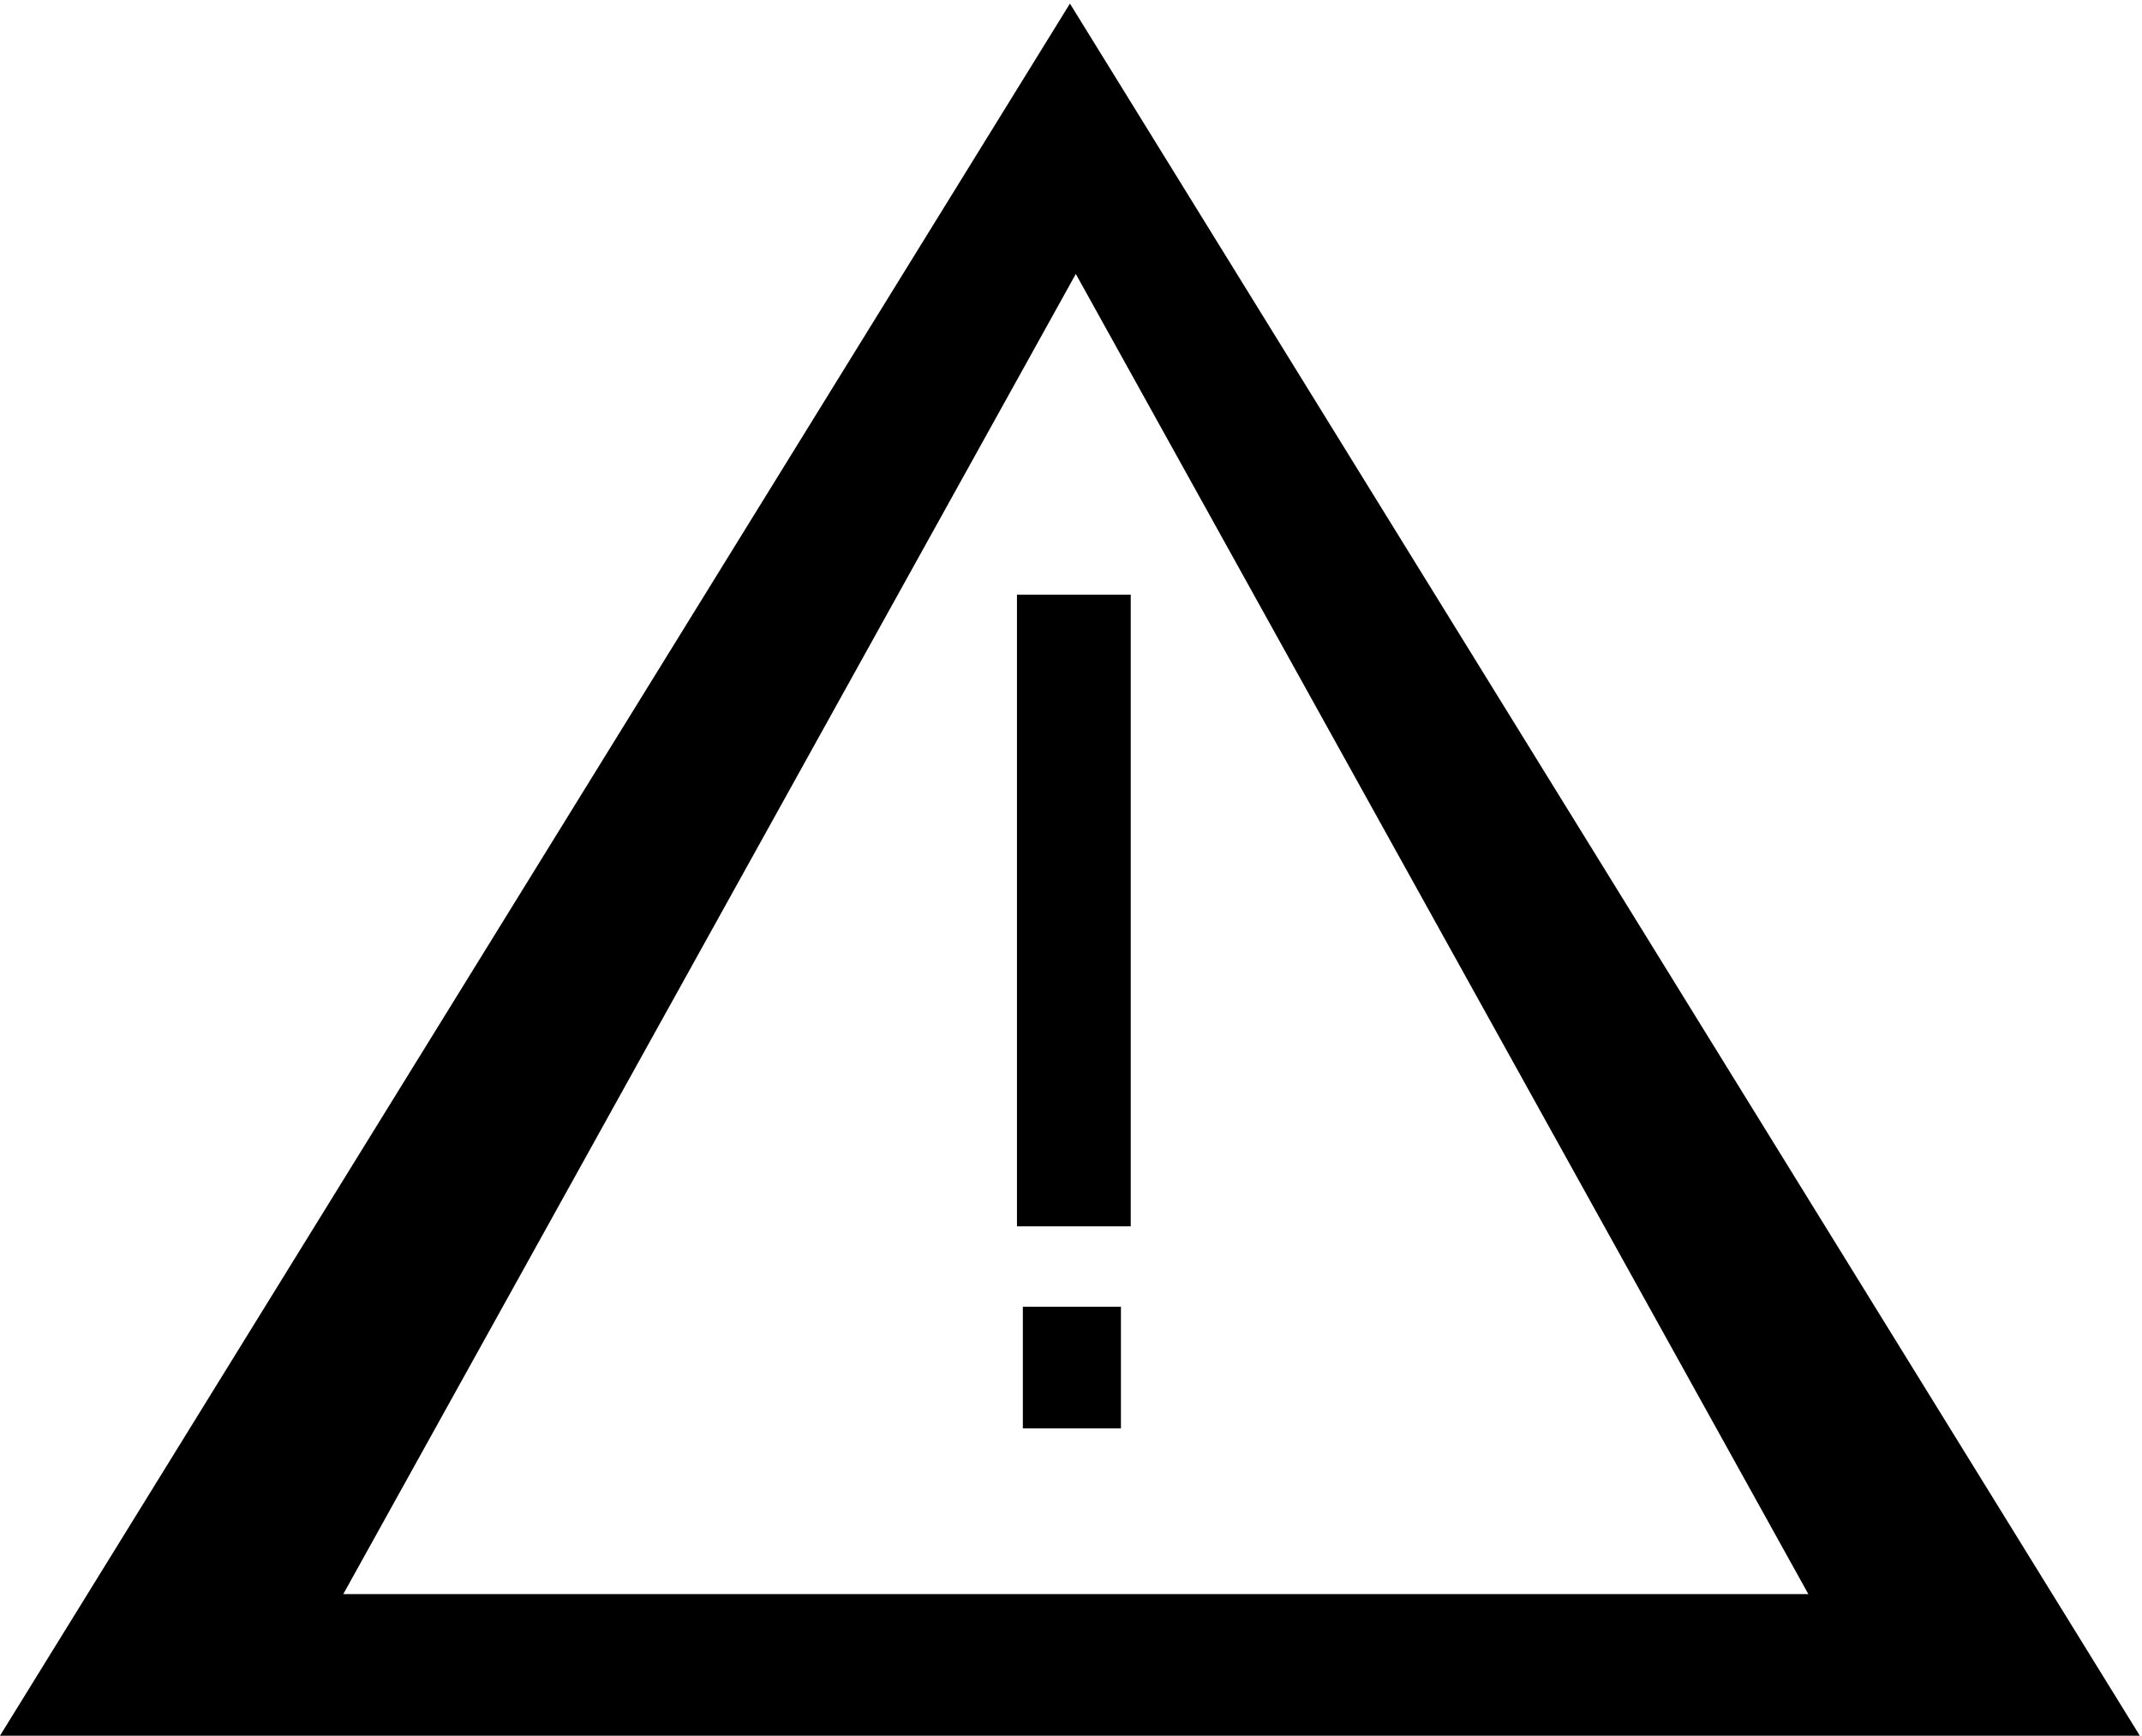 <?xml version="1.0" encoding="UTF-8" standalone="no"?>
<svg
   xmlns:dc="http://purl.org/dc/elements/1.1/"
   xmlns:cc="http://creativecommons.org/ns#"
   xmlns:rdf="http://www.w3.org/1999/02/22-rdf-syntax-ns#"
   xmlns:svg="http://www.w3.org/2000/svg"
   xmlns="http://www.w3.org/2000/svg"
   version="1.1"
   id="svg4150"
   viewBox="0 0 195 158"
   height="158"
   width="195">
  <defs
     id="defs4152" />
  <g
     transform="translate(-2.062,-866.444)"
     id="layer1">
    <path
       id="path4708"
       transform="translate(0,852.362)"
       d="M 99.465,14.408 50.764,93.244 2.062,172.082 l 97.402,0 97.4,0 L 148.166,93.244 99.465,14.408 Z M 100,39.02 l 33.344,60.088 33.344,60.086 -66.688,0 -66.688,0 L 66.656,99.107 100,39.02 Z"
       style="fill:#000000;fill-opacity:1;stroke:none;stroke-opacity:1" />
    <g
       id="exclamationmark">
      <rect
         style="fill:#000000;fill-opacity:1;stroke:none;stroke-opacity:1"
         id="rect4726"
         width="10.357"
         height="57.5"
         x="94.643"
         y="920.576" />
      <rect
         style="fill:#000000;fill-opacity:1;stroke:none;stroke-opacity:1"
         id="rect4726-3"
         width="8.929"
         height="11.071"
         x="95.179"
         y="985.398" />
    </g>
  </g>
</svg>
